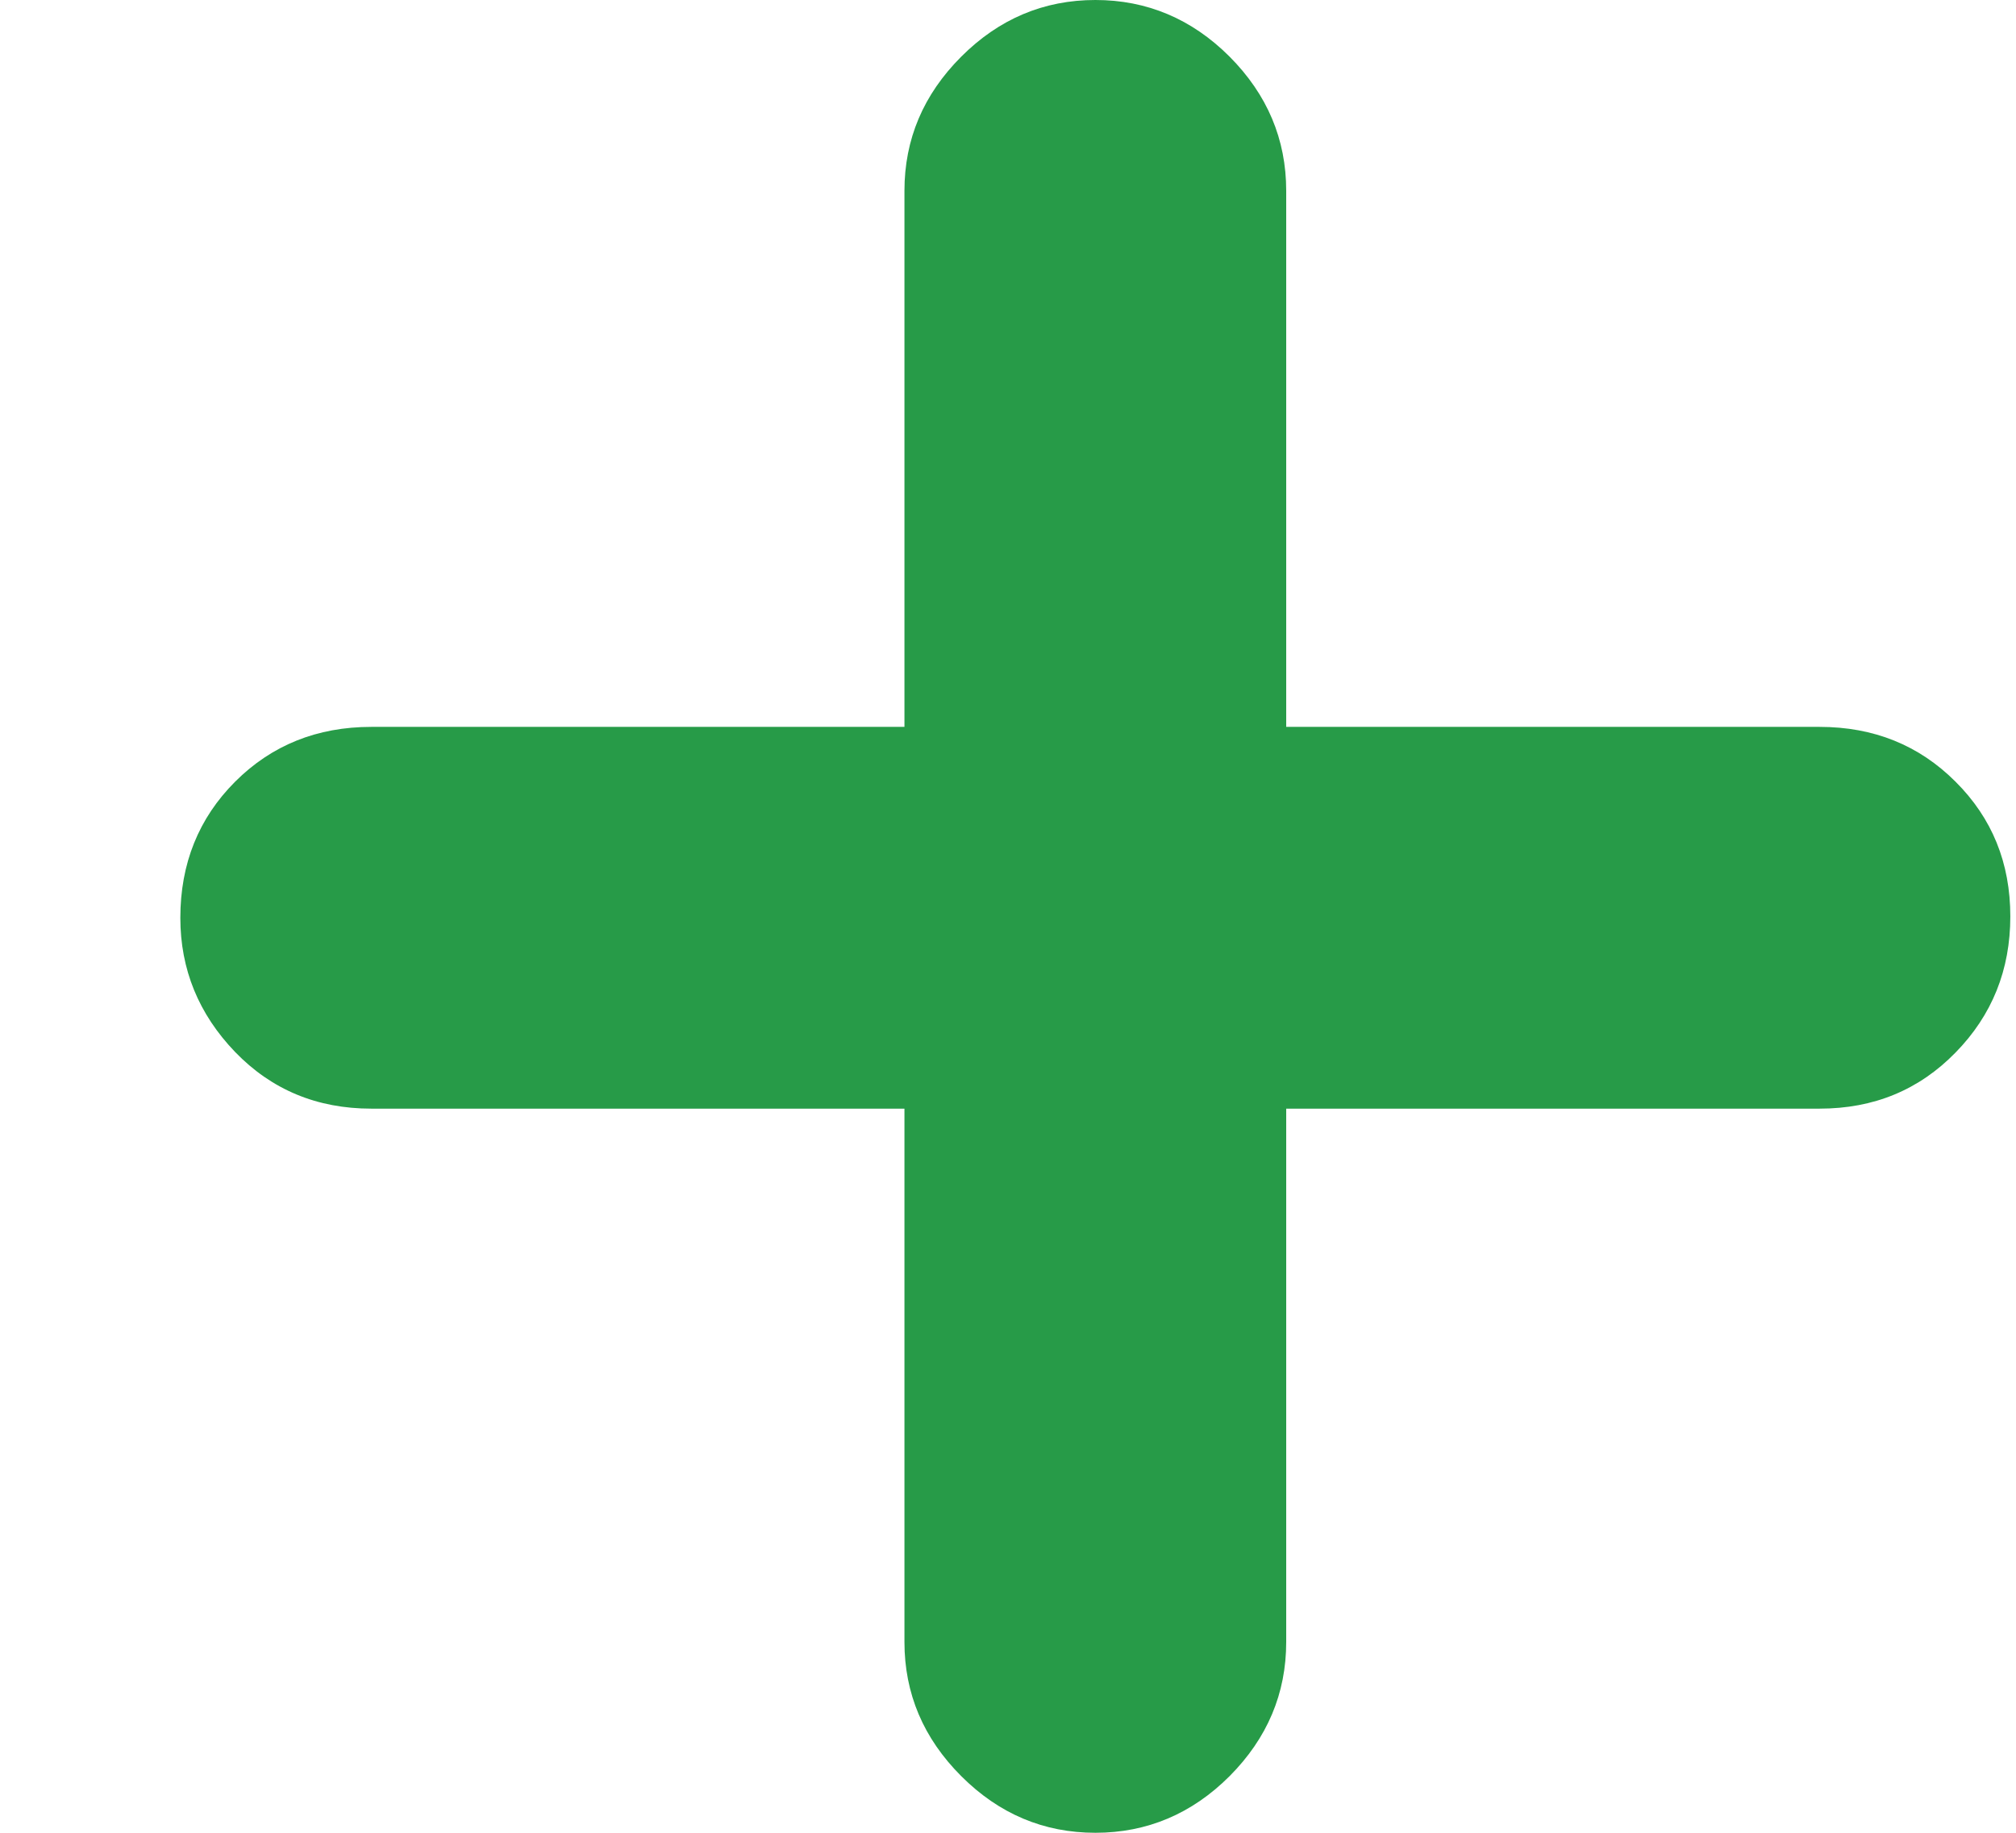 <svg width="11" height="10" viewBox="0 0 11 10" fill="none" xmlns="http://www.w3.org/2000/svg">
<path id="Vector" d="M4.935 6.049H2.026C1.73 6.049 1.482 5.946 1.283 5.74C1.084 5.533 0.984 5.289 0.984 5.008C0.984 4.712 1.084 4.464 1.283 4.265C1.482 4.066 1.73 3.966 2.026 3.966H4.935V1.041C4.935 0.76 5.038 0.516 5.245 0.309C5.451 0.103 5.695 0 5.977 0C6.258 0 6.503 0.103 6.709 0.309C6.915 0.516 7.018 0.76 7.018 1.041V3.966H9.928C10.224 3.966 10.471 4.066 10.67 4.265C10.87 4.464 10.969 4.709 10.969 5C10.969 5.291 10.87 5.539 10.67 5.743C10.471 5.947 10.224 6.049 9.928 6.049H7.018V8.959C7.018 9.24 6.915 9.484 6.709 9.691C6.503 9.897 6.258 10 5.977 10C5.695 10 5.451 9.897 5.245 9.691C5.038 9.484 4.935 9.24 4.935 8.959V6.049Z" fill="#279B48"/>
</svg>
